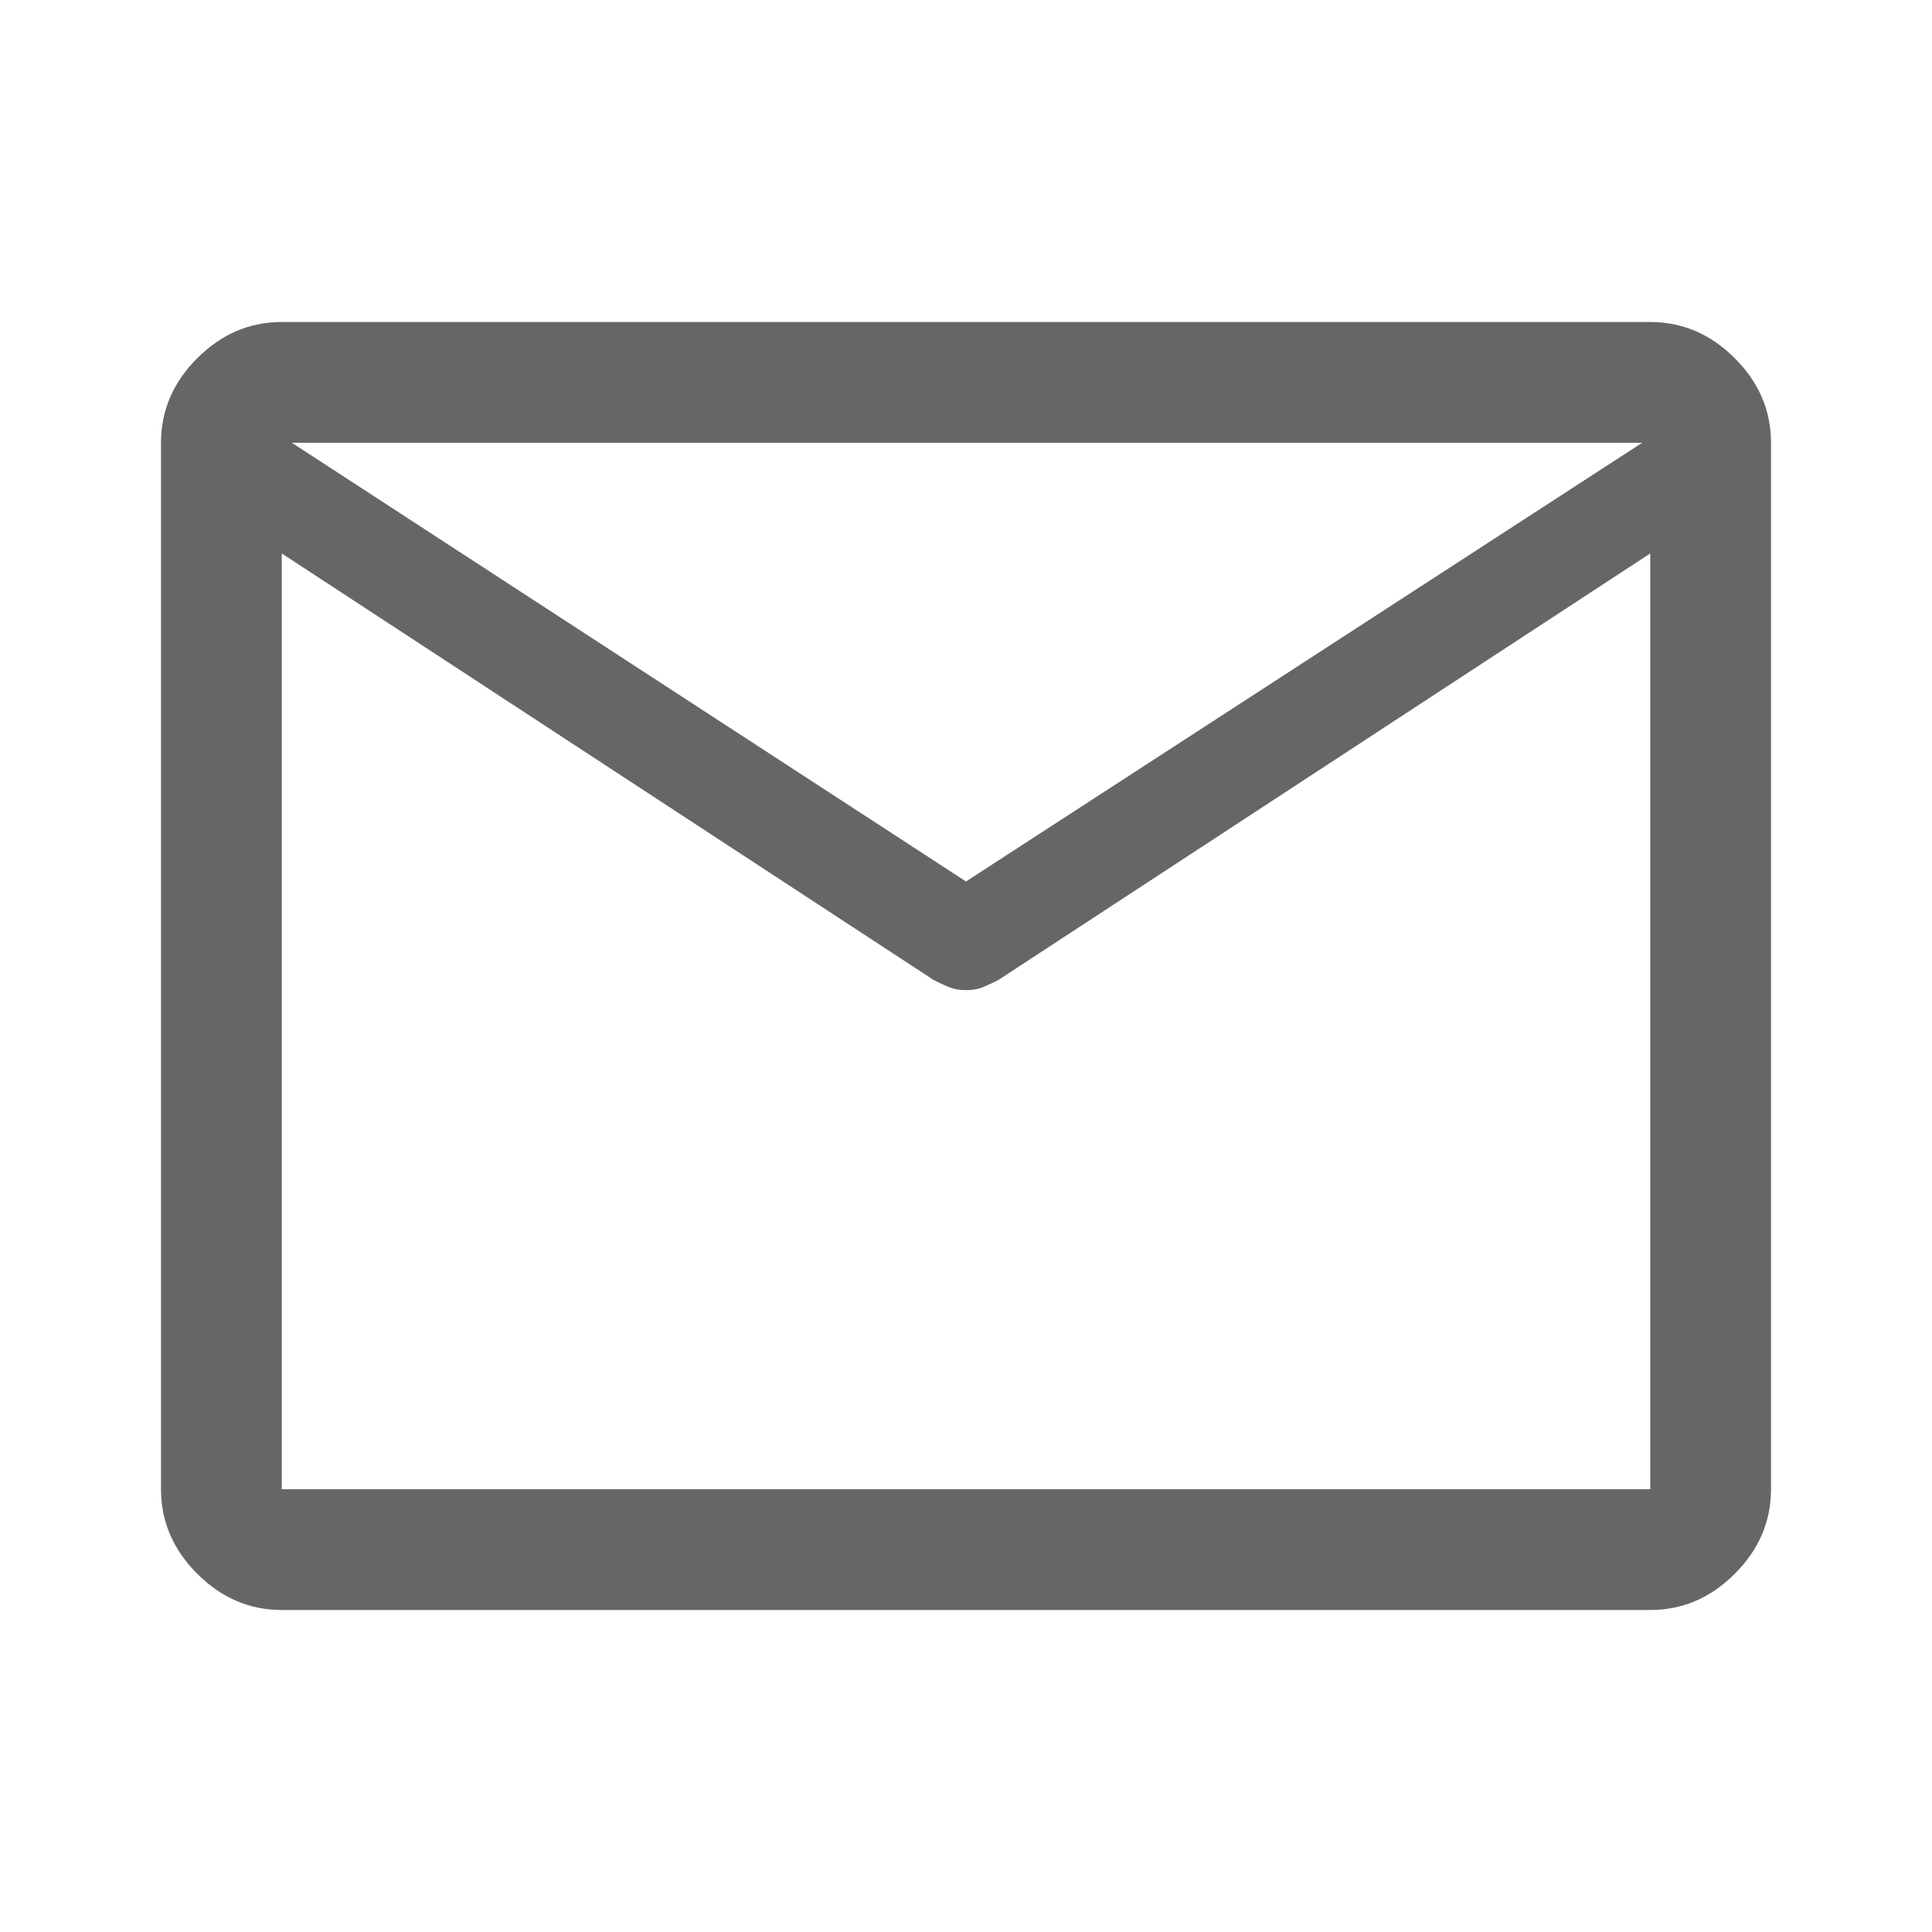 <svg width="24" height="24" viewBox="0 0 24 24" fill="none" xmlns="http://www.w3.org/2000/svg">
<path opacity="0.6" d="M3.5 20C3.1 20 2.75 19.85 2.45 19.55C2.15 19.25 2 18.9 2 18.5V5.5C2 5.1 2.15 4.75 2.45 4.45C2.75 4.15 3.1 4 3.5 4H20.5C20.9 4 21.25 4.15 21.55 4.45C21.85 4.75 22 5.1 22 5.5V18.5C22 18.9 21.85 19.25 21.55 19.55C21.25 19.85 20.9 20 20.5 20H3.5ZM20.5 6.875L12.4 12.175C12.333 12.208 12.271 12.238 12.213 12.262C12.154 12.287 12.083 12.3 12 12.3C11.917 12.3 11.846 12.287 11.787 12.262C11.729 12.238 11.667 12.208 11.6 12.175L3.5 6.875V18.5H20.5V6.875ZM12 10.95L20.4 5.5H3.625L12 10.95ZM3.5 7.05V6.067V6.085V5.5V6.075V6.052V7.05Z" fill="black"/>
</svg>
